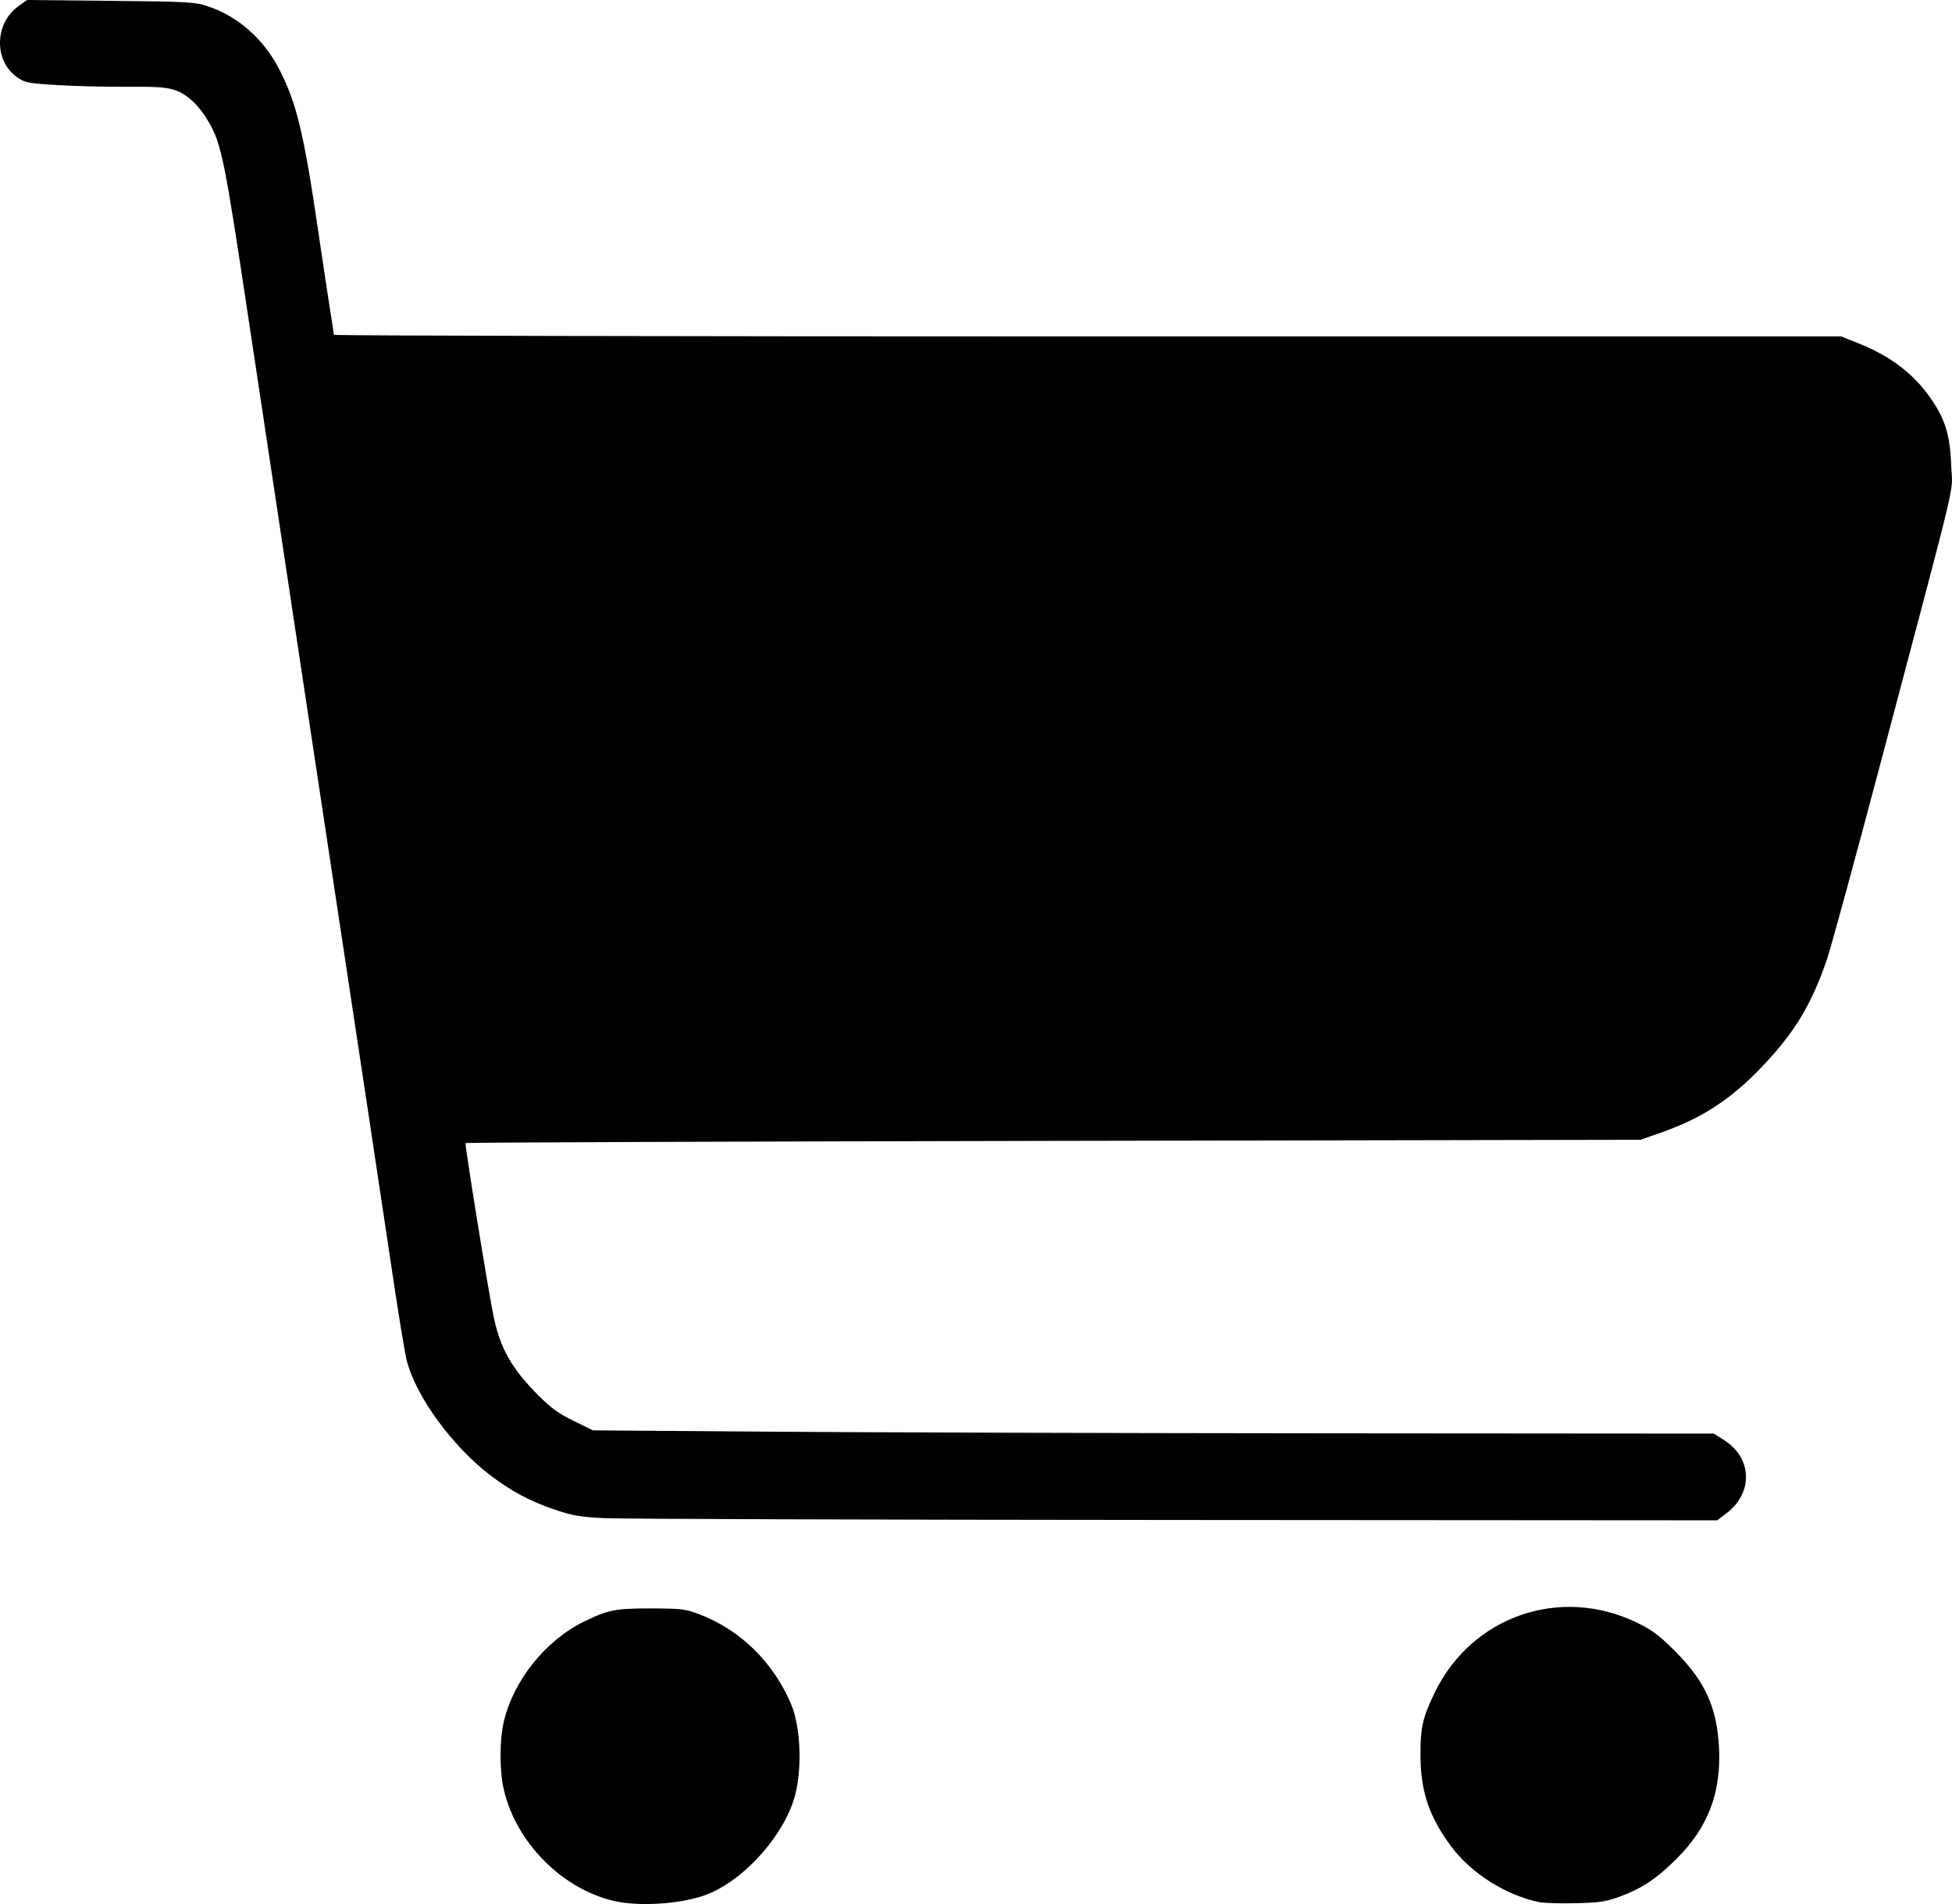 <?xml version="1.0" encoding="UTF-8" standalone="no"?>
<svg
   xmlns:dc="http://purl.org/dc/elements/1.1/"
   xmlns:cc="http://creativecommons.org/ns#"
   xmlns:rdf="http://www.w3.org/1999/02/22-rdf-syntax-ns#"
   xmlns:svg="http://www.w3.org/2000/svg"
   xmlns="http://www.w3.org/2000/svg"
   xmlns:sodipodi="http://sodipodi.sourceforge.net/DTD/sodipodi-0.dtd"
   xmlns:inkscape="http://www.inkscape.org/namespaces/inkscape"
   sodipodi:docname="CART.svg"
   inkscape:version="1.0 (4035a4fb49, 2020-05-01)"
   id="svg8"
   version="1.1"
   viewBox="0 0 238.138 232.331"
   height="232.331mm"
   width="238.138mm">
  <defs
     id="defs2" />
  <sodipodi:namedview
     inkscape:window-maximized="1"
     inkscape:window-y="41"
     inkscape:window-x="-9"
     inkscape:window-height="1001"
     inkscape:window-width="1920"
     showgrid="false"
     inkscape:document-rotation="0"
     inkscape:current-layer="layer1"
     inkscape:document-units="mm"
     inkscape:cy="462.01083"
     inkscape:cx="535.65927"
     inkscape:zoom="0.35"
     inkscape:pageshadow="2"
     inkscape:pageopacity="0.0"
     borderopacity="1.0"
     bordercolor="#666666"
     pagecolor="#ffffff"
     id="base" />
  <g
     transform="translate(35.893,-25.926)"
     id="layer1"
     inkscape:groupmode="layer"
     inkscape:label="Layer 1">
    <path
       id="path24"
       d="m 38.896,257.857 c -6.294,-1.525 -11.803,-7.113 -13.312,-13.503 -0.548,-2.321 -0.552,-6.074 -0.01,-8.372 1.189,-5.035 5.12,-9.923 9.816,-12.208 2.918,-1.42 3.837,-1.597 8.209,-1.586 3.594,0.009 4.137,0.073 5.752,0.683 5.031,1.898 9.073,5.839 11.259,10.977 1.259,2.959 1.394,8.51 0.288,11.837 -1.602,4.818 -6.458,9.972 -10.851,11.516 -3.102,1.09 -8.137,1.387 -11.152,0.656 z m 112.918,0.16 c -4.054,-0.876 -8.189,-3.496 -10.617,-6.726 -2.729,-3.63 -3.792,-6.773 -3.799,-11.225 -0.005,-3.362 0.269,-4.561 1.733,-7.592 4.521,-9.359 15.355,-13.097 24.722,-8.53 1.833,0.894 2.69,1.539 4.636,3.49 3.642,3.653 5.091,6.85 5.334,11.775 0.268,5.418 -1.313,9.618 -5.035,13.377 -2.515,2.539 -4.301,3.744 -7.052,4.757 -1.714,0.631 -2.454,0.742 -5.424,0.816 -1.892,0.047 -3.916,-0.017 -4.498,-0.143 z M 37.911,211.176 c -3.038,-0.151 -3.947,-0.304 -6.085,-1.03 -3.048,-1.034 -5.324,-2.243 -7.875,-4.185 -4.644,-3.534 -9.102,-9.641 -10.215,-13.991 -0.22,-0.861 -0.95,-5.256 -1.621,-9.767 -1.166,-7.831 -2.642,-17.622 -10.972,-72.76 -2.023,-13.388 -4.998,-33.152 -6.613,-43.921 -3.029,-20.201 -3.387,-21.983 -4.968,-24.722 -1.154,-1.999 -2.62,-3.382 -4.105,-3.876 -1.079,-0.358 -2.258,-0.441 -5.867,-0.413 -2.484,0.019 -6.278,-0.071 -8.432,-0.2 -3.632,-0.219 -3.99,-0.288 -4.952,-0.954 -2.843,-1.97 -2.787,-6.543 0.105,-8.641 l 1.089,-0.79 10.186,0.102 c 9.591,0.096 10.287,0.136 11.906,0.676 3.636,1.212 6.765,3.971 8.661,7.638 2.147,4.153 3.017,7.775 4.818,20.068 0.576,3.929 1.231,8.275 1.456,9.657 0.225,1.382 0.409,2.603 0.41,2.712 5.3e-4,0.109 41.372,0.198 91.937,0.198 h 91.936 l 2.057,0.815 c 3.832,1.517 6.663,3.633 8.718,6.512 1.903,2.667 2.523,4.627 2.662,8.416 0.136,3.69 1.151,-0.611 -8.248,34.925 -3.31,12.515 -6.428,23.945 -6.928,25.4 -1.866,5.433 -3.907,8.822 -7.77,12.904 -3.854,4.073 -7.421,6.415 -12.439,8.171 l -2.514,0.879 -71.614,0.136 c -39.388,0.075 -71.666,0.195 -71.729,0.268 -0.12,0.138 2.659,17.36 3.394,21.034 0.783,3.915 2.206,6.458 5.424,9.694 1.588,1.597 2.504,2.263 4.37,3.175 l 2.361,1.154 21.696,0.163 c 11.933,0.09 42.7,0.179 68.372,0.198 l 46.676,0.035 1.288,0.826 c 3.396,2.179 3.518,6.398 0.258,8.885 l -1.144,0.872 -66.059,-0.044 c -36.333,-0.024 -67.666,-0.123 -69.631,-0.221 z"
       style="fill:#000000;stroke-width:0.265" />
  </g>
</svg>
